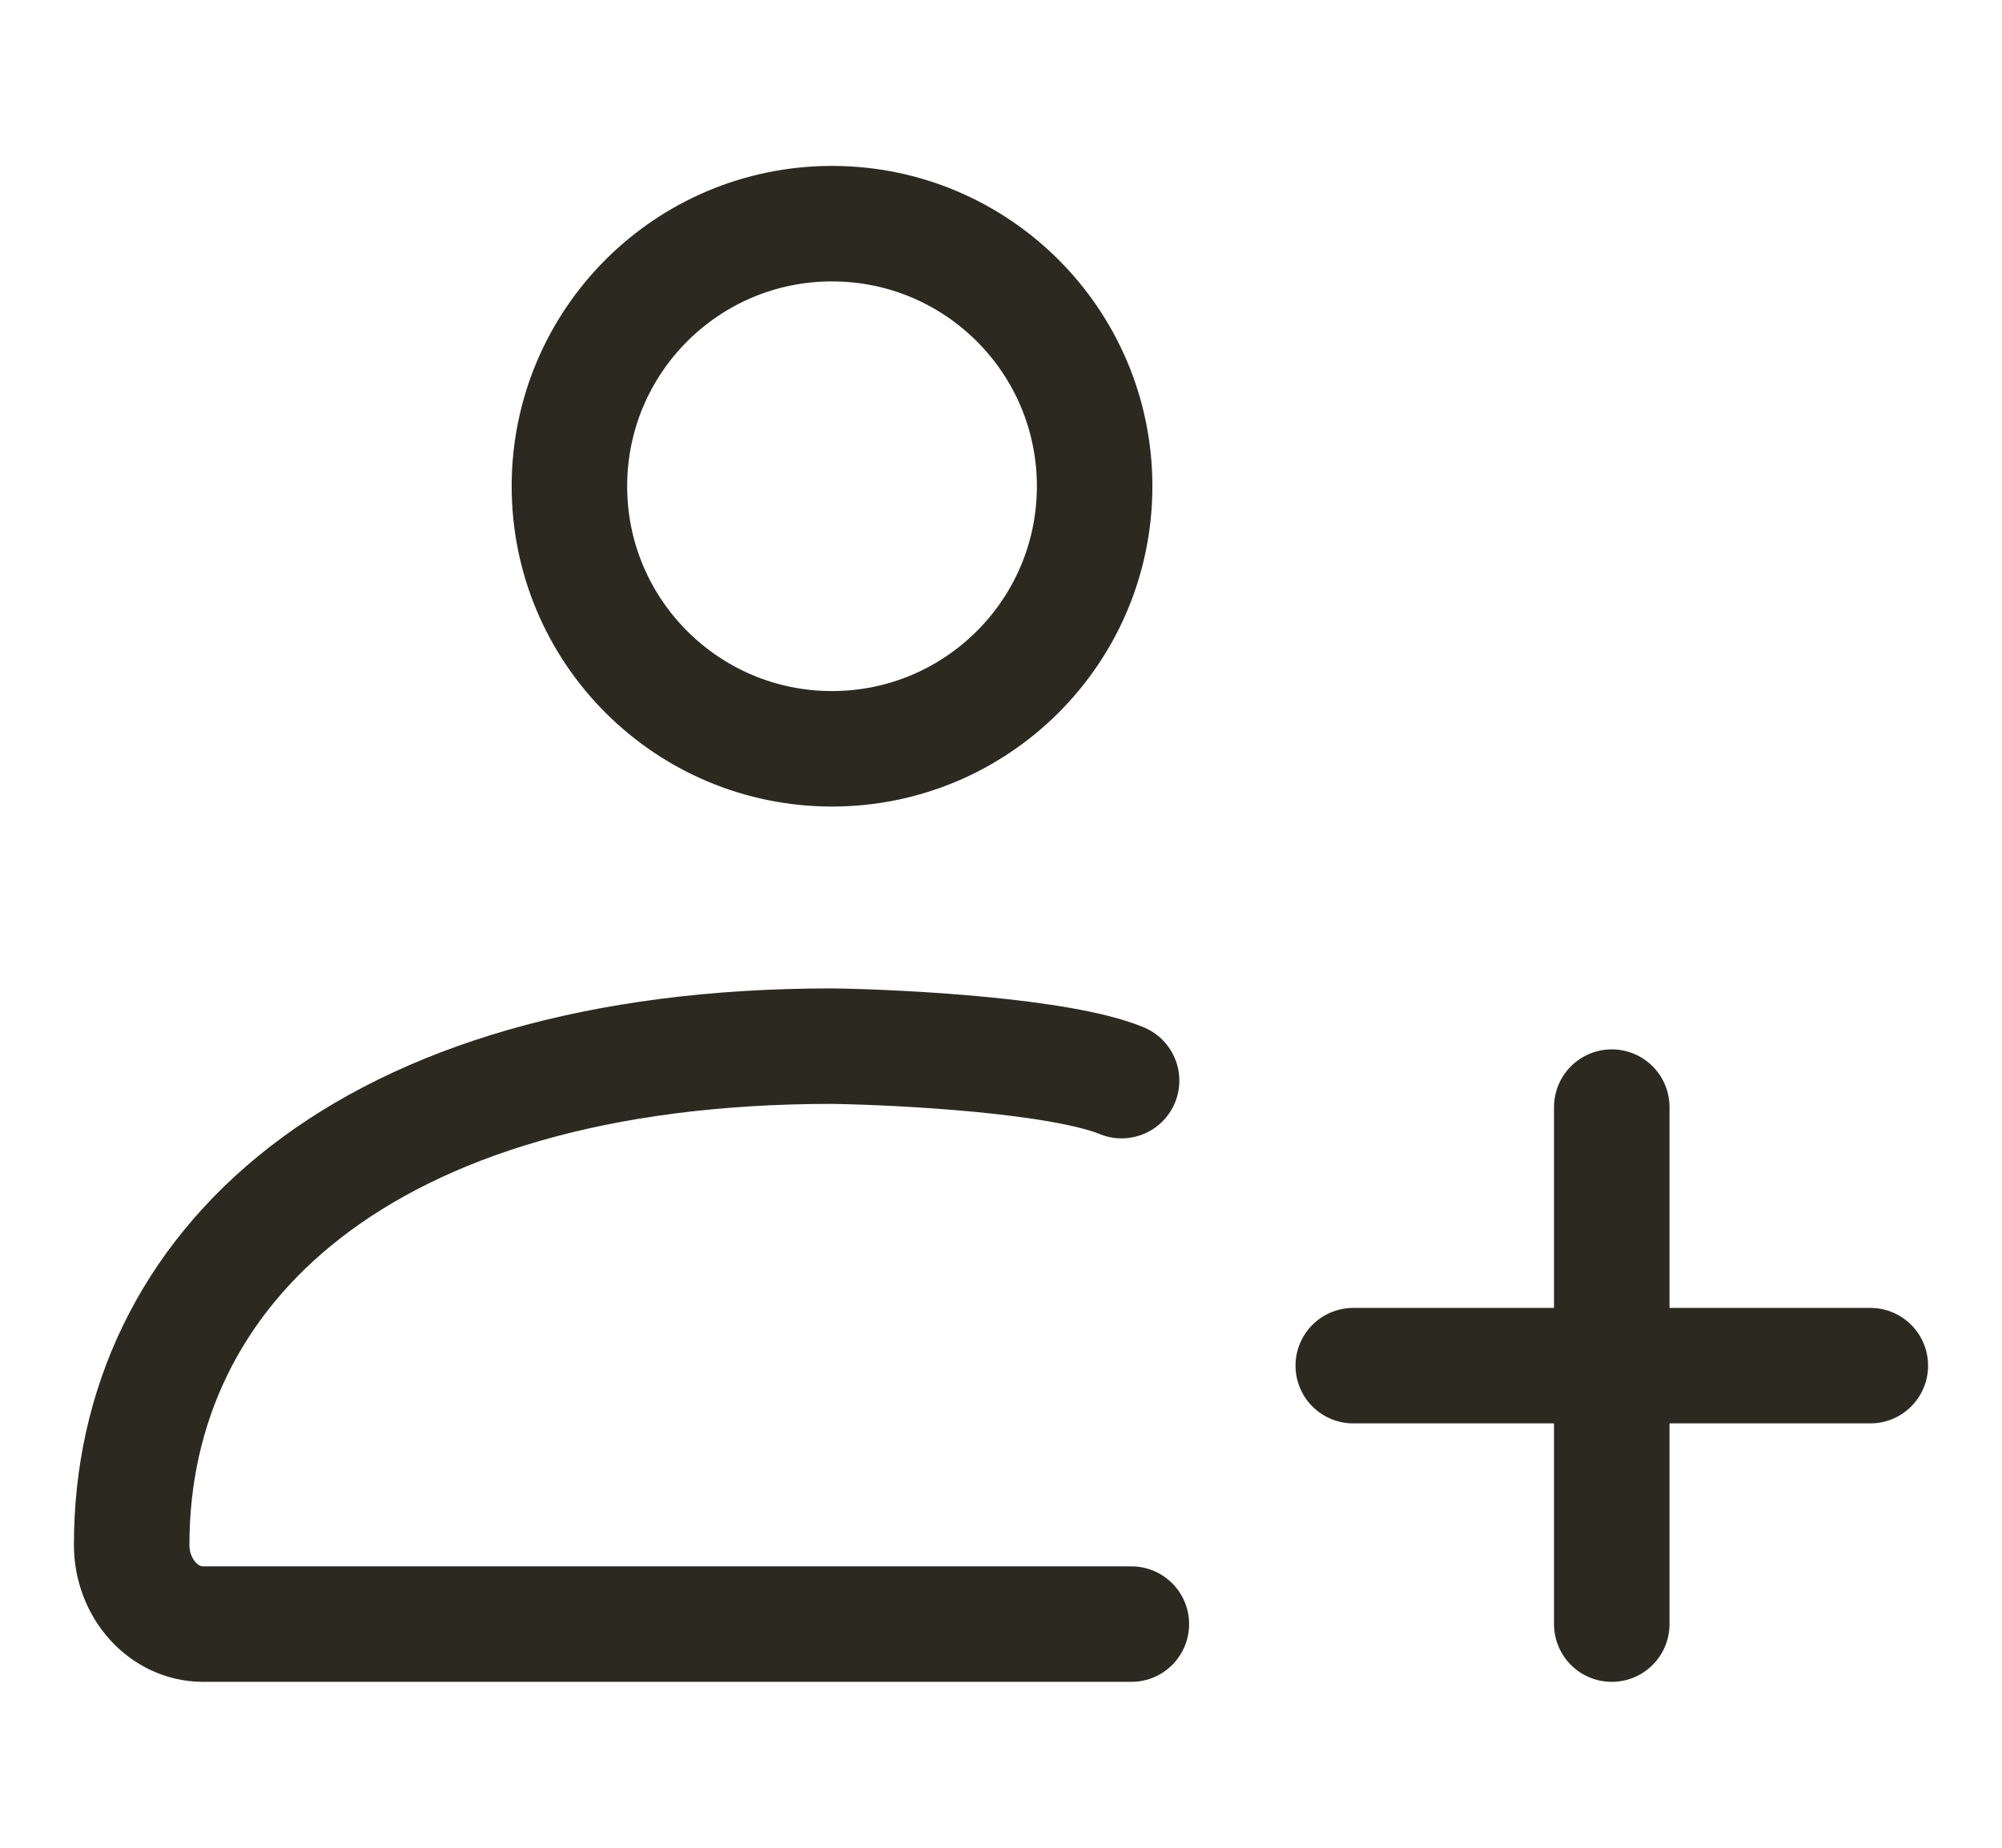 <svg width="26" height="24" viewBox="0 0 26 24" fill="none" xmlns="http://www.w3.org/2000/svg">
<path d="M14.693 21.095H2.638C2.126 21.095 1.71 20.633 1.71 20.064C1.71 16.488 4.699 13.588 10.805 13.588C11.73 13.602 13.777 13.712 14.566 14.036M14.216 6.316C14.216 8.199 12.689 9.726 10.805 9.726C8.922 9.726 7.395 8.199 7.395 6.316C7.395 4.432 8.922 2.905 10.805 2.905C12.689 2.905 14.216 4.432 14.216 6.316Z" stroke="#2C2920" stroke-width="1.5" stroke-linecap="round"/>
<path d="M24.29 17.738H20.932M20.932 17.738H17.575M20.932 17.738V21.095M20.932 17.738V14.38" stroke="#2C2920" stroke-width="1.5" stroke-linecap="round"/>
</svg>
